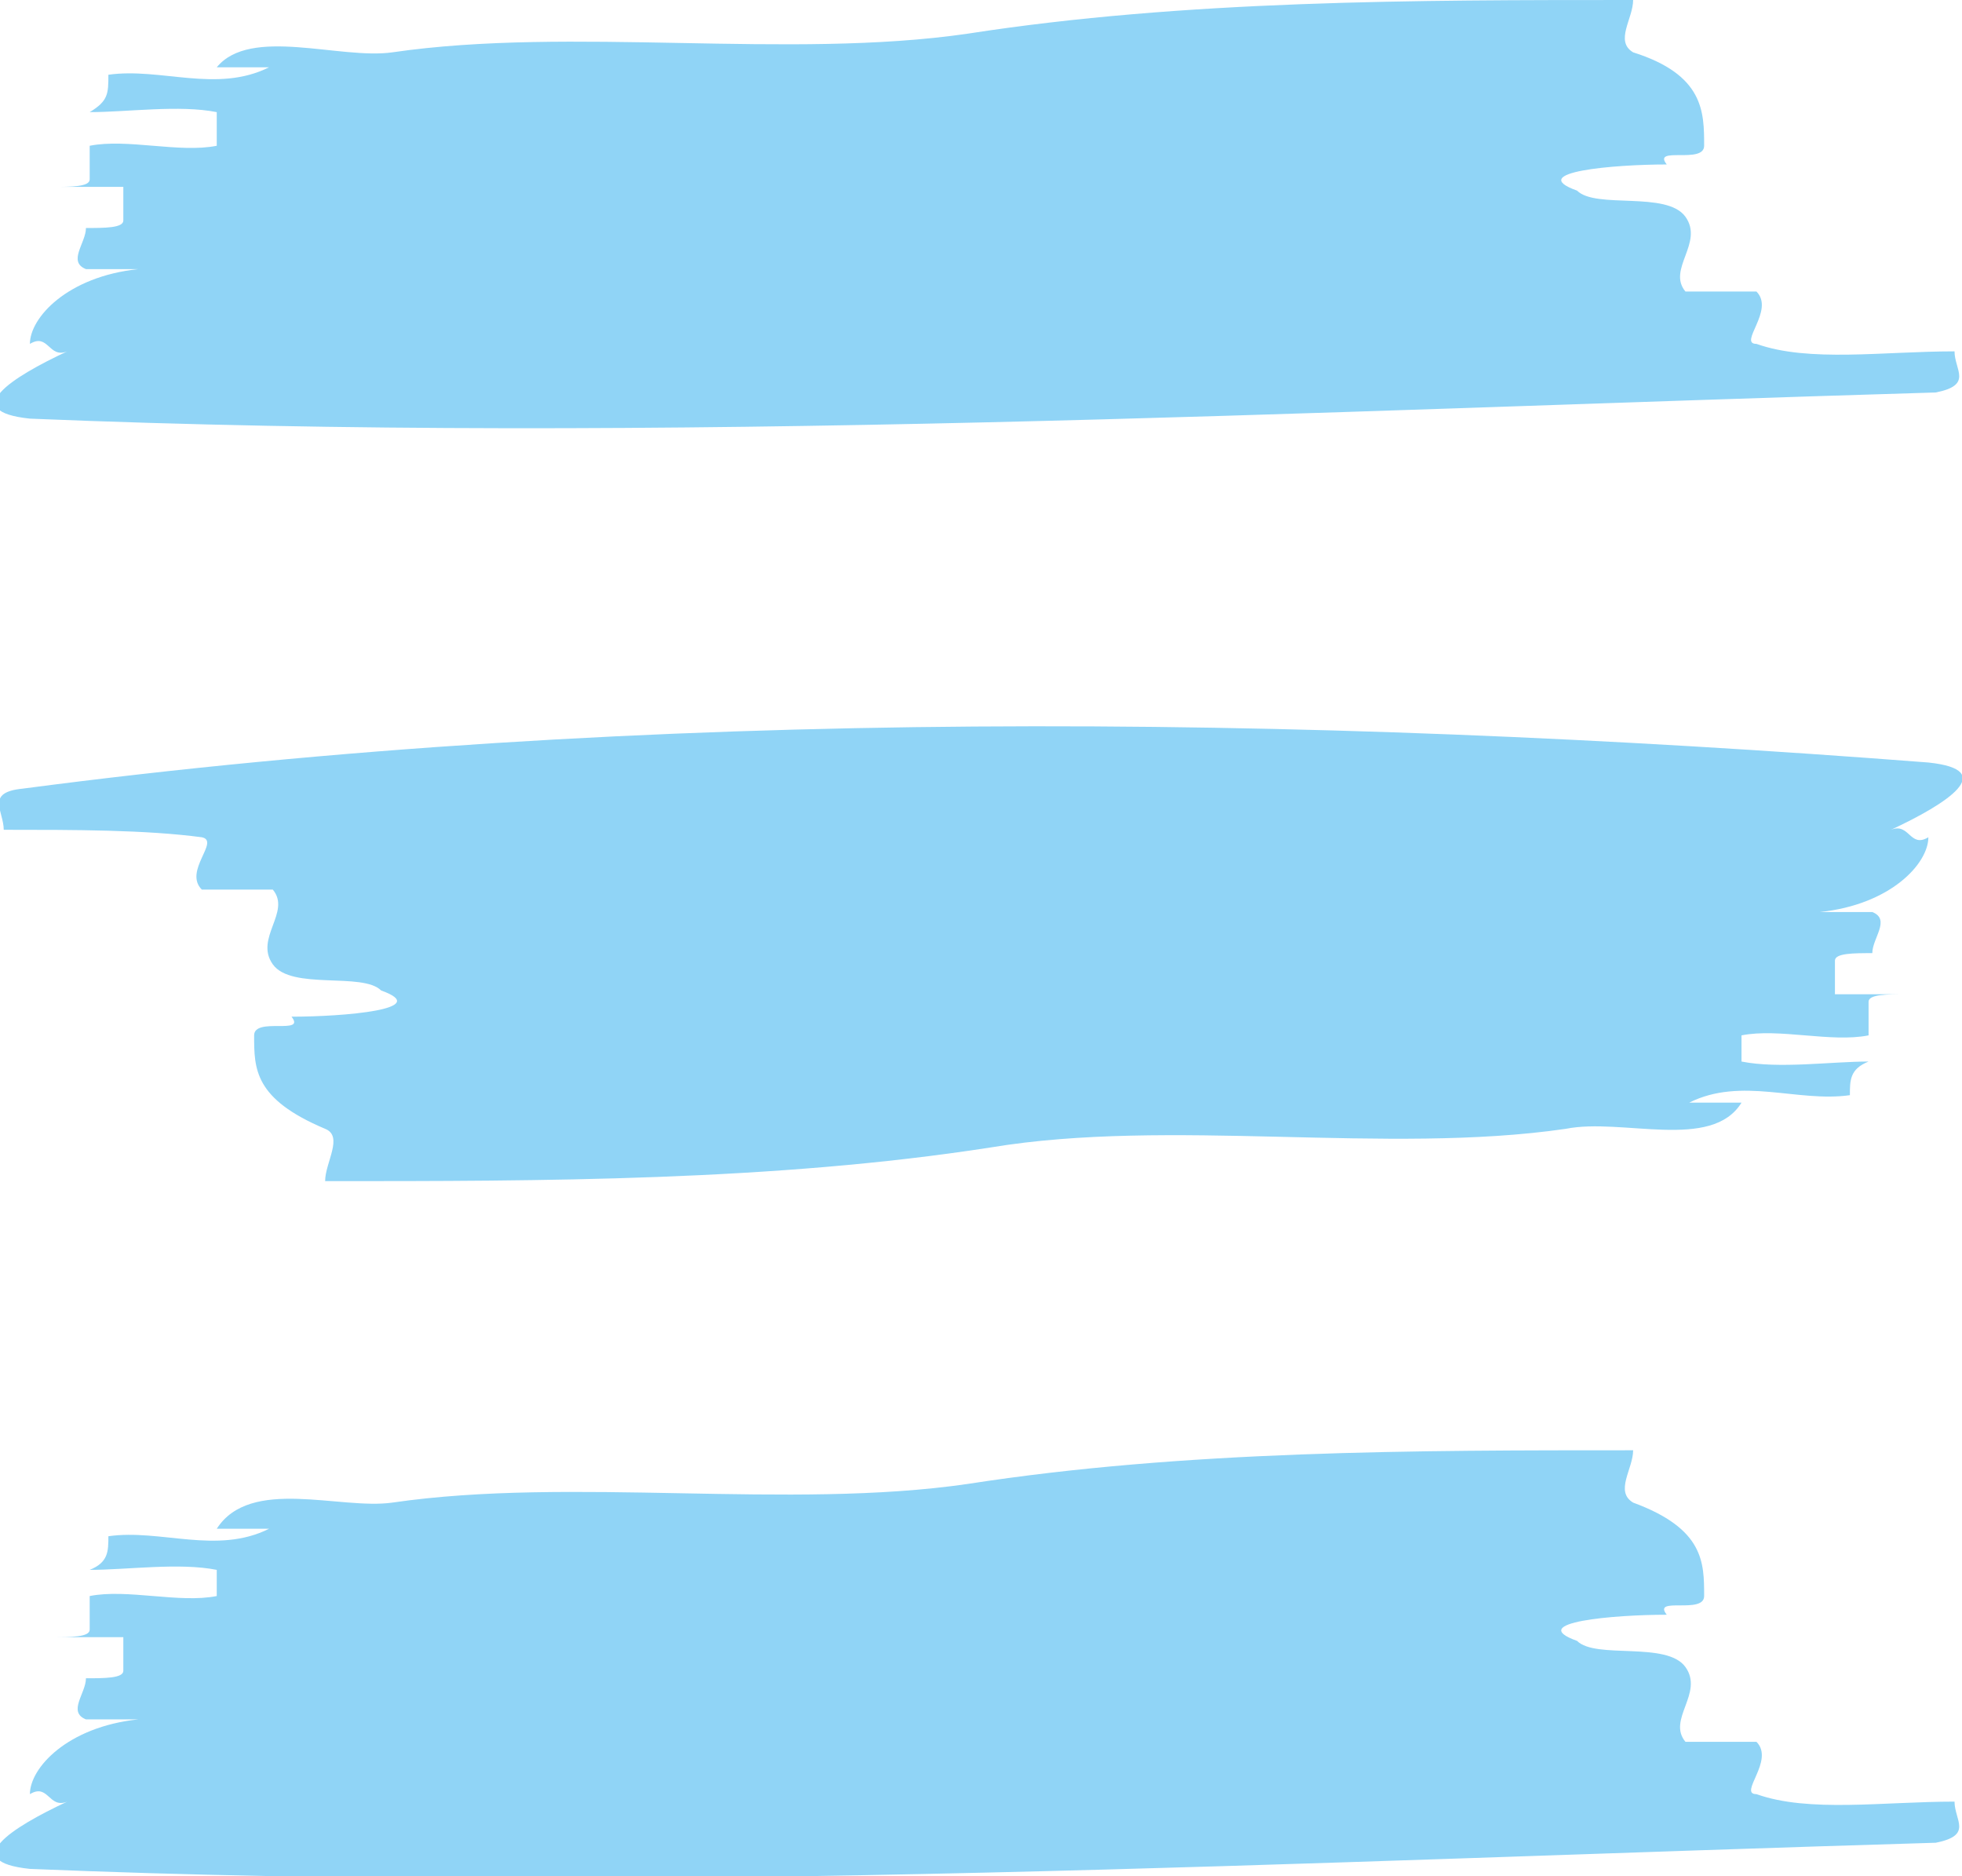 <svg xmlns="http://www.w3.org/2000/svg" viewBox="0 0 52.5 50.2"><path d="M10.5 1.4c4.8-.7 10.6.2 15.4-.5 5.8-.9 12-.9 17.8-.9 0 .5-.5 1.1 0 1.4 1.9.6 1.9 1.6 1.9 2.5 0 .5-1.4 0-1 .5-1.4 0-3.8.2-2.4.7.5.5 2.4 0 2.9.7s-.5 1.4 0 2H47c.5.5-.5 1.4 0 1.4 1.4.5 3.4.2 5.3.2 0 .5.5.9-.5 1.1-16.8.5-34.1 1.4-51 .7-1.9-.2-.5-1.1 1-1.8-.5.2-.5-.5-1-.2 0-.7 1-1.8 2.9-2H2.3c-.5-.2 0-.7 0-1.1.5 0 1 0 1-.2V5H1.4c.5 0 1 0 1-.2v-.9c1-.2 2.4.2 3.4 0V3c-1-.2-2.4 0-3.4 0 .5-.3.5-.5.5-1 1.4-.2 2.9.5 4.3-.2H5.8c.9-1.1 3.3-.2 4.7-.4zm31.4 28.8c-4.8.7-10.6-.3-15.4.5-5.8.9-12 .9-17.8.9 0-.5.5-1.2 0-1.4-1.9-.8-1.9-1.6-1.9-2.5 0-.5 1.4 0 1-.5 1.4 0 3.8-.2 2.4-.7-.5-.5-2.4 0-2.9-.7s.5-1.4 0-2H5.4c-.5-.5.5-1.3 0-1.4-1.5-.2-3.4-.2-5.3-.2 0-.5-.5-1 .5-1.1 16.7-2.2 34.2-2 51-.7 1.9.2.5 1.1-1 1.8.5-.2.5.5 1 .2 0 .7-1 1.8-2.9 2h1.4c.5.2 0 .7 0 1.1-.5 0-1 0-1 .2v.9H51c-.5 0-1 0-1 .2v.9c-1 .2-2.4-.2-3.4 0v.7c1 .2 2.4 0 3.4 0-.5.2-.5.5-.5.9-1.4.2-2.9-.5-4.3.2h1.4c-.8 1.3-3.2.4-4.7.7zm-31.4 10c4.8-.7 10.6.2 15.4-.5 5.8-.9 12-.9 17.8-.9 0 .5-.5 1.1 0 1.4 1.9.7 1.9 1.6 1.9 2.5 0 .5-1.4 0-1 .5-1.4 0-3.8.2-2.4.7.5.5 2.4 0 2.9.7s-.5 1.4 0 2H47c.5.5-.5 1.4 0 1.4 1.4.5 3.4.2 5.3.2 0 .5.5.9-.5 1.1-16.8.5-34.1 1.4-51 .7-1.9-.2-.5-1.1 1-1.8-.5.2-.5-.5-1-.2 0-.7 1-1.8 2.9-2H2.3c-.5-.2 0-.7 0-1.1.5 0 1 0 1-.2v-.9H1.4c.5 0 1 0 1-.2v-.9c1-.2 2.4.2 3.4 0V42c-1-.2-2.4 0-3.4 0 .5-.2.5-.5.5-.9 1.4-.2 2.9.5 4.3-.2H5.8c.9-1.4 3.3-.5 4.7-.7z" fill="#90d4f6"/></svg>